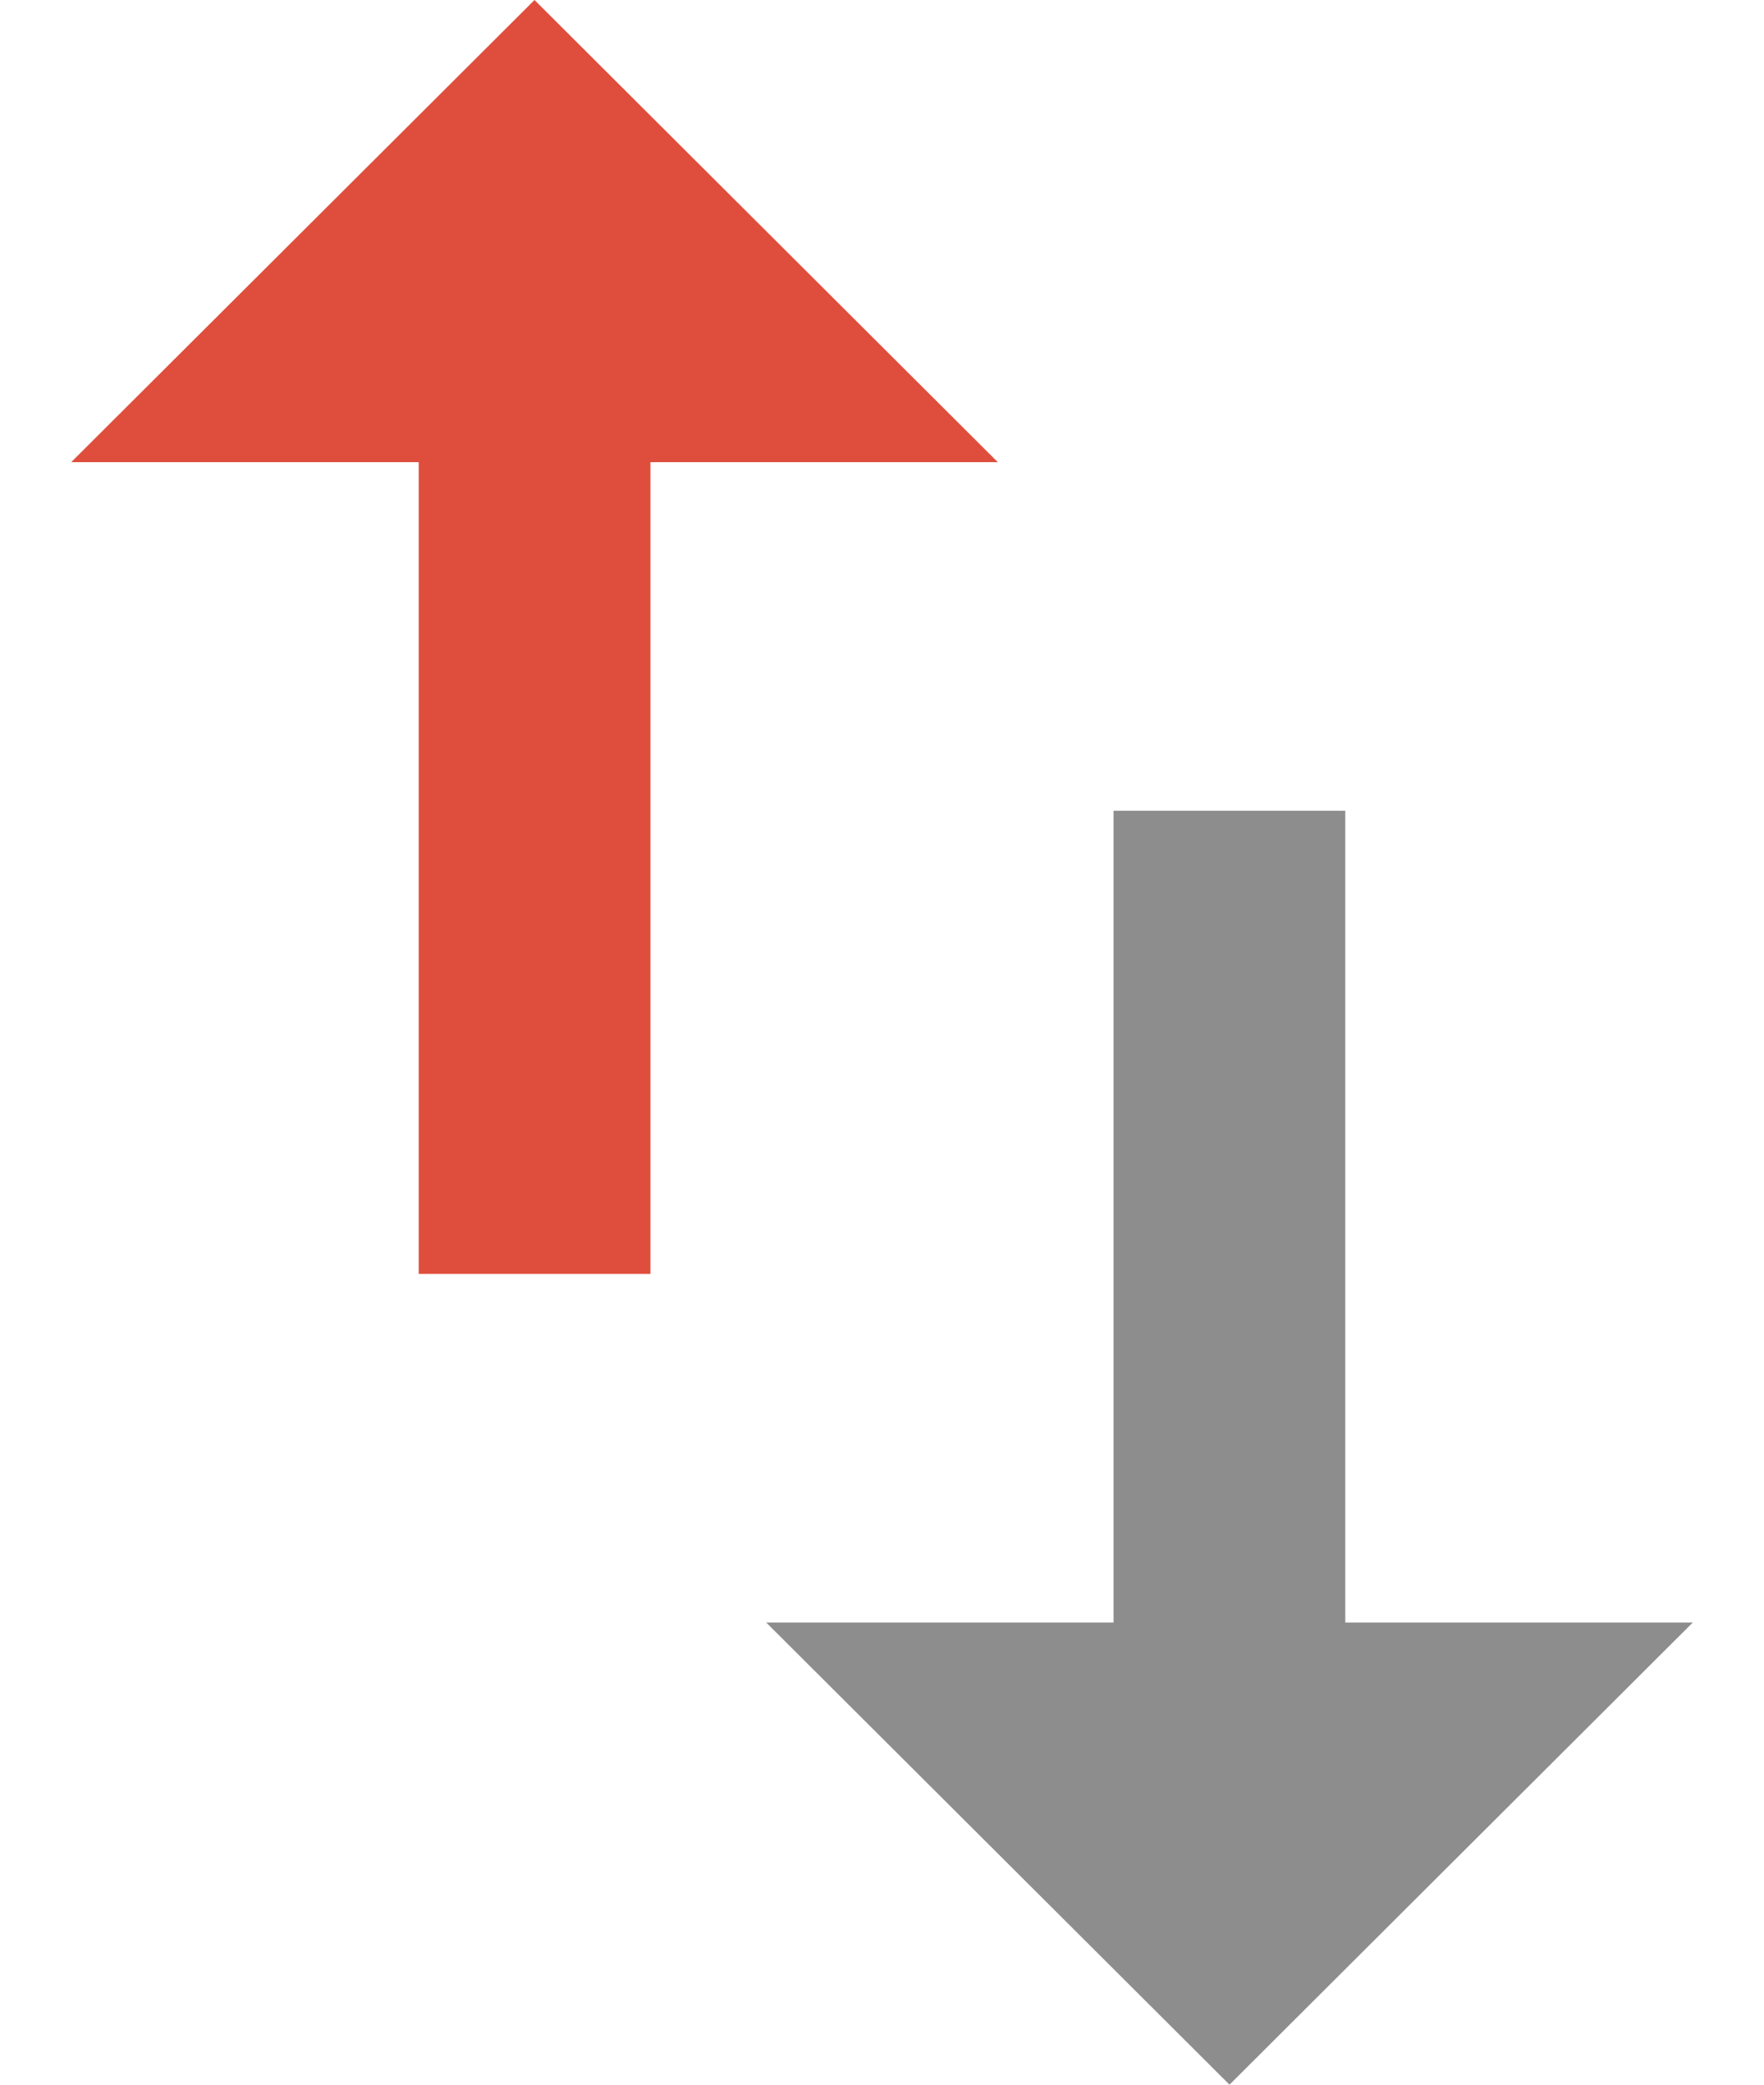 <svg width="11" height="13" viewBox="0 0 11 13" fill="none" xmlns="http://www.w3.org/2000/svg">
<path d="M3.333 0L0.444 2.882H2.611V7.944H4.056V2.882H6.222L3.333 0Z" fill="#DF4E3C"/>
<path d="M8.389 10.118V5.056H6.944V10.118H4.778L7.667 13L10.556 10.118H8.389Z" fill="#8D8D8D"/>
</svg>
